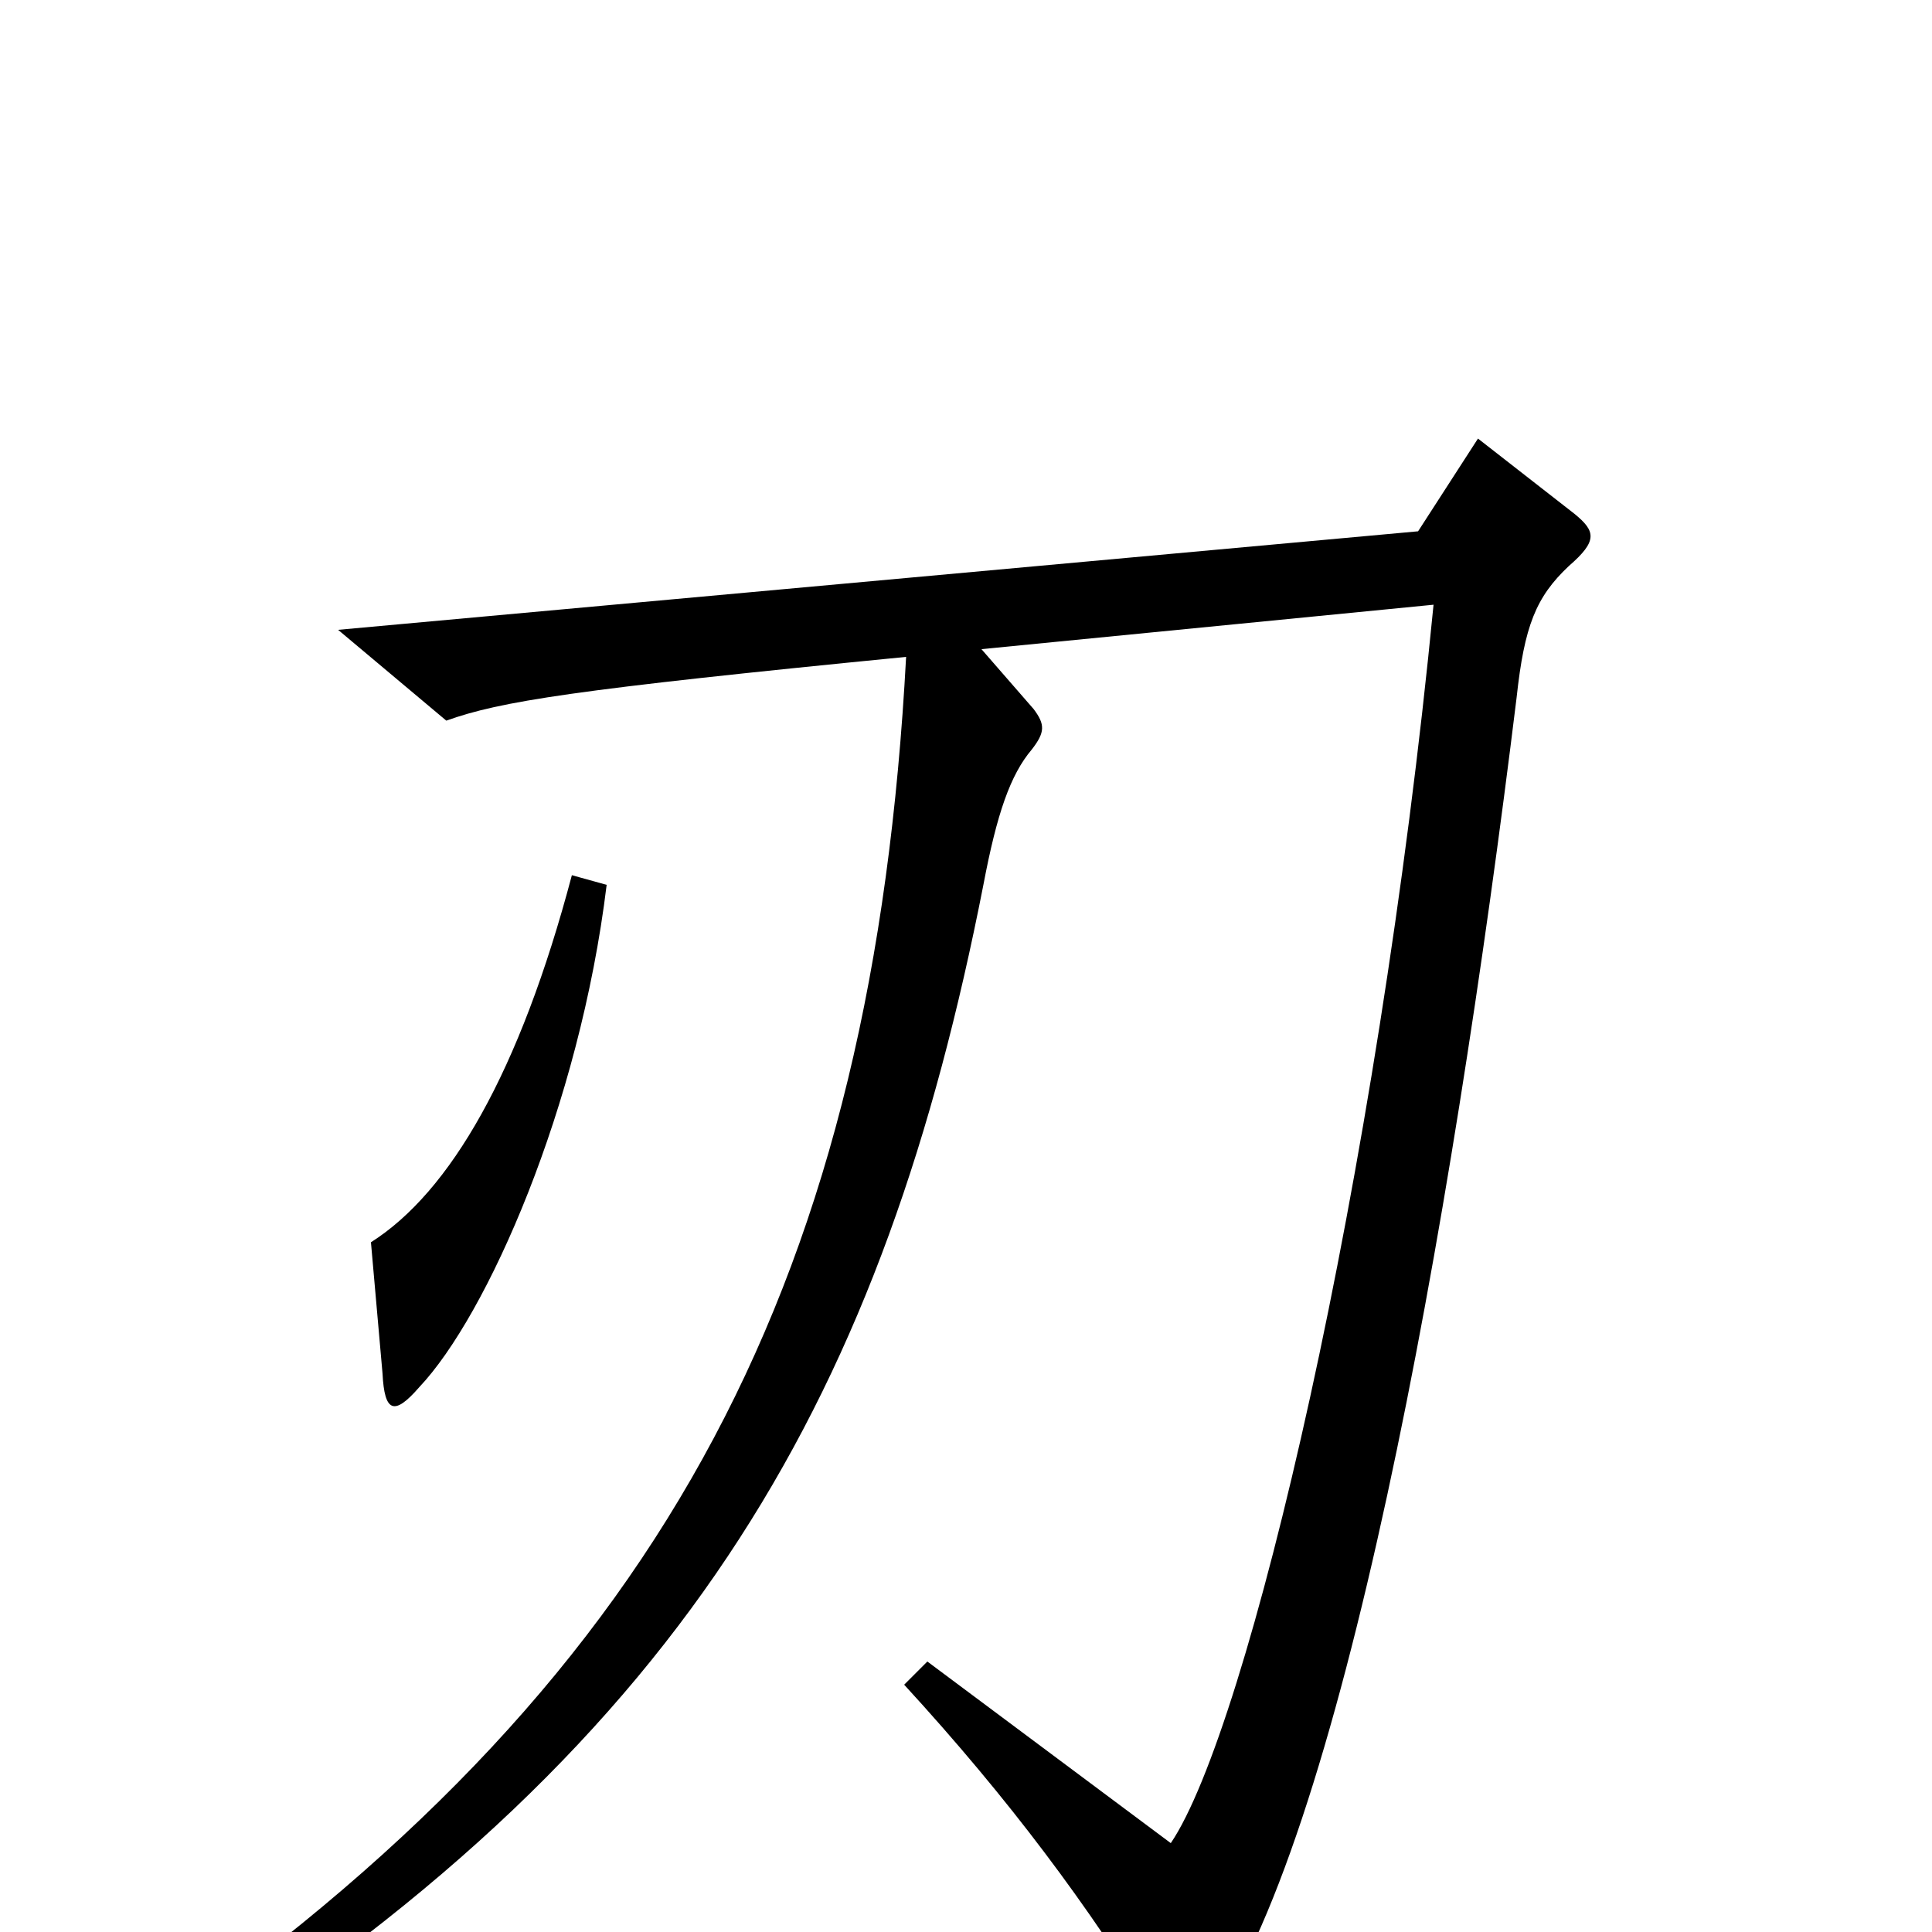 <svg xmlns="http://www.w3.org/2000/svg" viewBox="0 -1000 1000 1000">
	<path fill="#000000" d="M314 -542L296 -547C269 -445 233 -383 192 -357L198 -289C199 -269 204 -267 217 -282C252 -319 300 -427 314 -542ZM815 -734L765 -773L734 -725L175 -674L231 -627C259 -637 296 -643 469 -660C452 -342 348 -136 87 48L98 66C360 -102 458 -282 509 -542C516 -579 523 -599 534 -612C541 -621 541 -625 535 -633L508 -664L742 -687C713 -389 646 -105 606 -46L480 -140L468 -128C523 -68 563 -14 600 46C610 63 614 63 624 49C694 -44 751 -362 785 -639C789 -676 795 -691 812 -707C827 -720 826 -725 815 -734Z"/>
</svg>